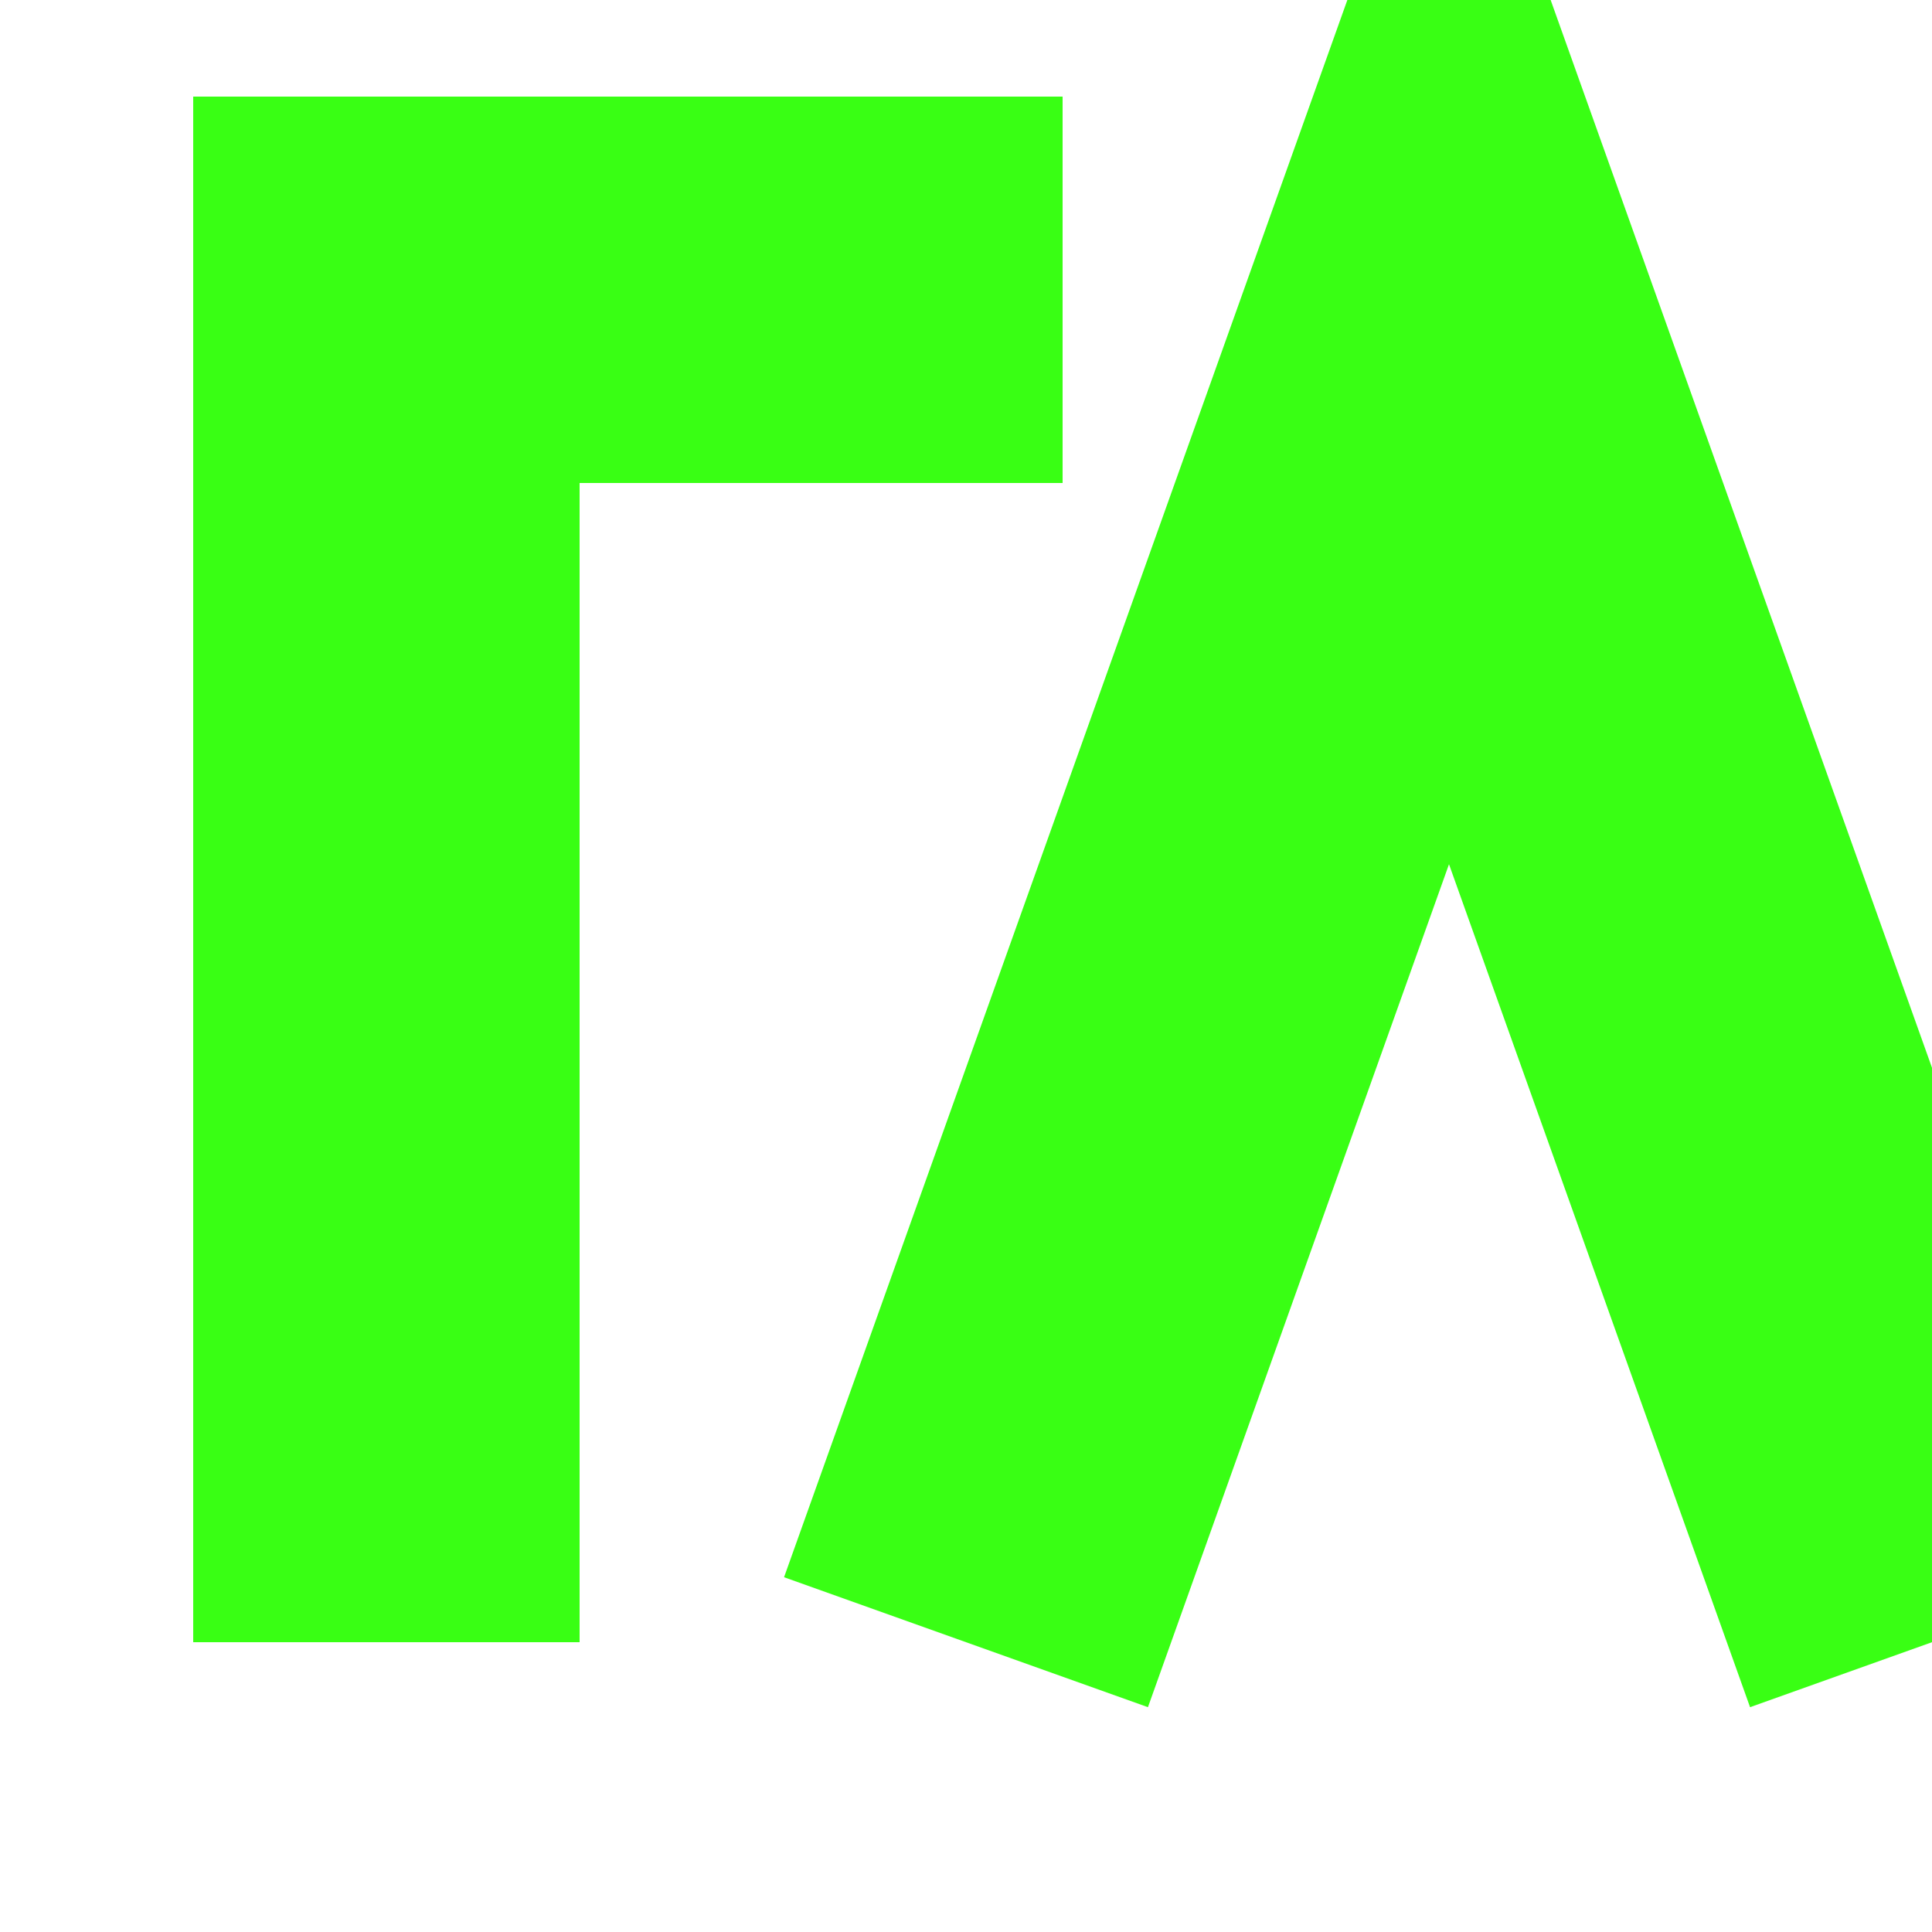 <svg xmlns="http://www.w3.org/2000/svg" viewBox="0 0 100 100">
  <path d="M20 85 V15 H55 M50 85 L75 15 L100 85" 
        fill="none" 
        stroke="#39ff14" 
        stroke-width="20" 
        stroke-linecap="butt"/>
</svg>
